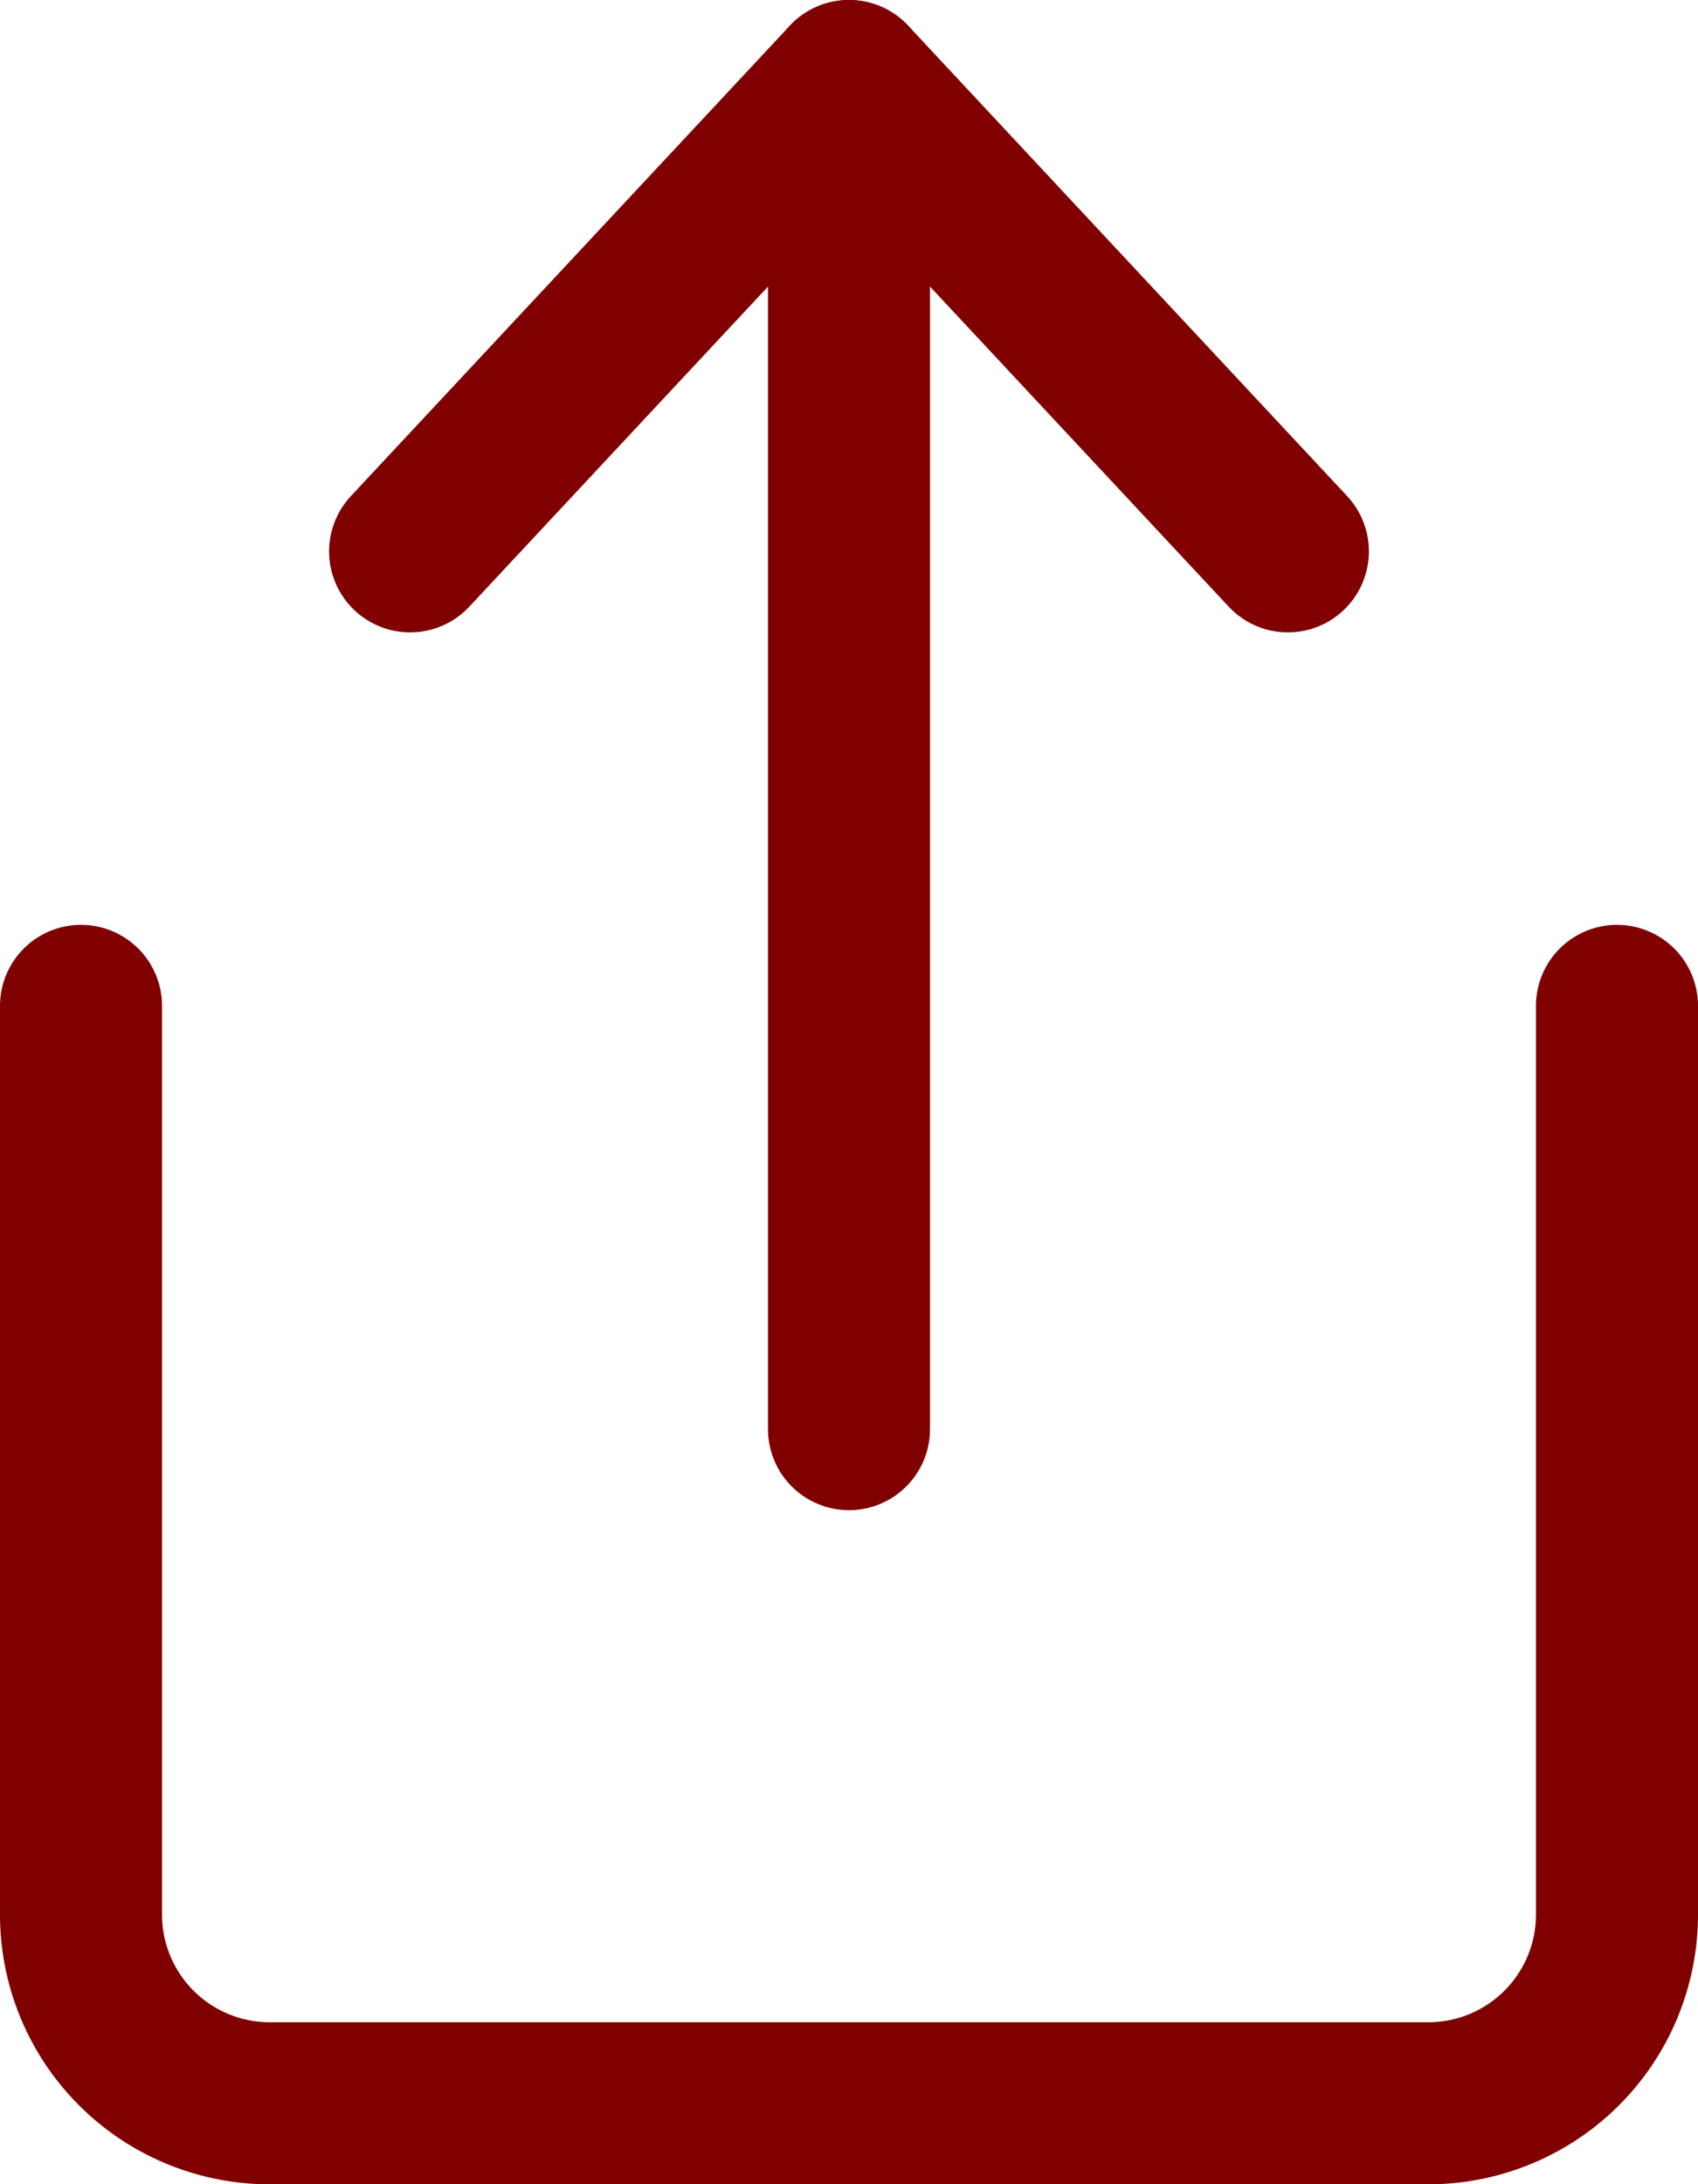 
<svg xmlns="http://www.w3.org/2000/svg" width="13.1" height="16.849" viewBox="0 0 13.1 16.849">
  

<g id="Group_162" data-name="Group 162" transform="translate(0.625 0.625)">
    

<path id="Path_47" data-name="Path 47" d="M456.85,413v7.009a1.456,1.456,0,0,1-1.456,1.456h-8.939A1.456,1.456,0,0,1,445,420.009V413" transform="translate(-445 -405.866)" fill="none" stroke="#800000" stroke-linecap="round" stroke-linejoin="round" stroke-miterlimit="10" stroke-width="1.25"></path>
    

<g id="Group_6" data-name="Group 6" transform="translate(2.539 0)">
      

<line id="Line_1" data-name="Line 1" y2="10.399" transform="translate(3.386)" fill="none" stroke="#800000" stroke-linecap="round" stroke-miterlimit="10" stroke-width="1.25"></line>
      

<path id="Path_48" data-name="Path 48" d="M455.5,387.128l3.386-3.628,3.386,3.628" transform="translate(-455.5 -383.5)" fill="none" stroke="#800000" stroke-linecap="round" stroke-linejoin="round" stroke-miterlimit="10" stroke-width="1.25"></path>
    </g>
  </g>
</svg>